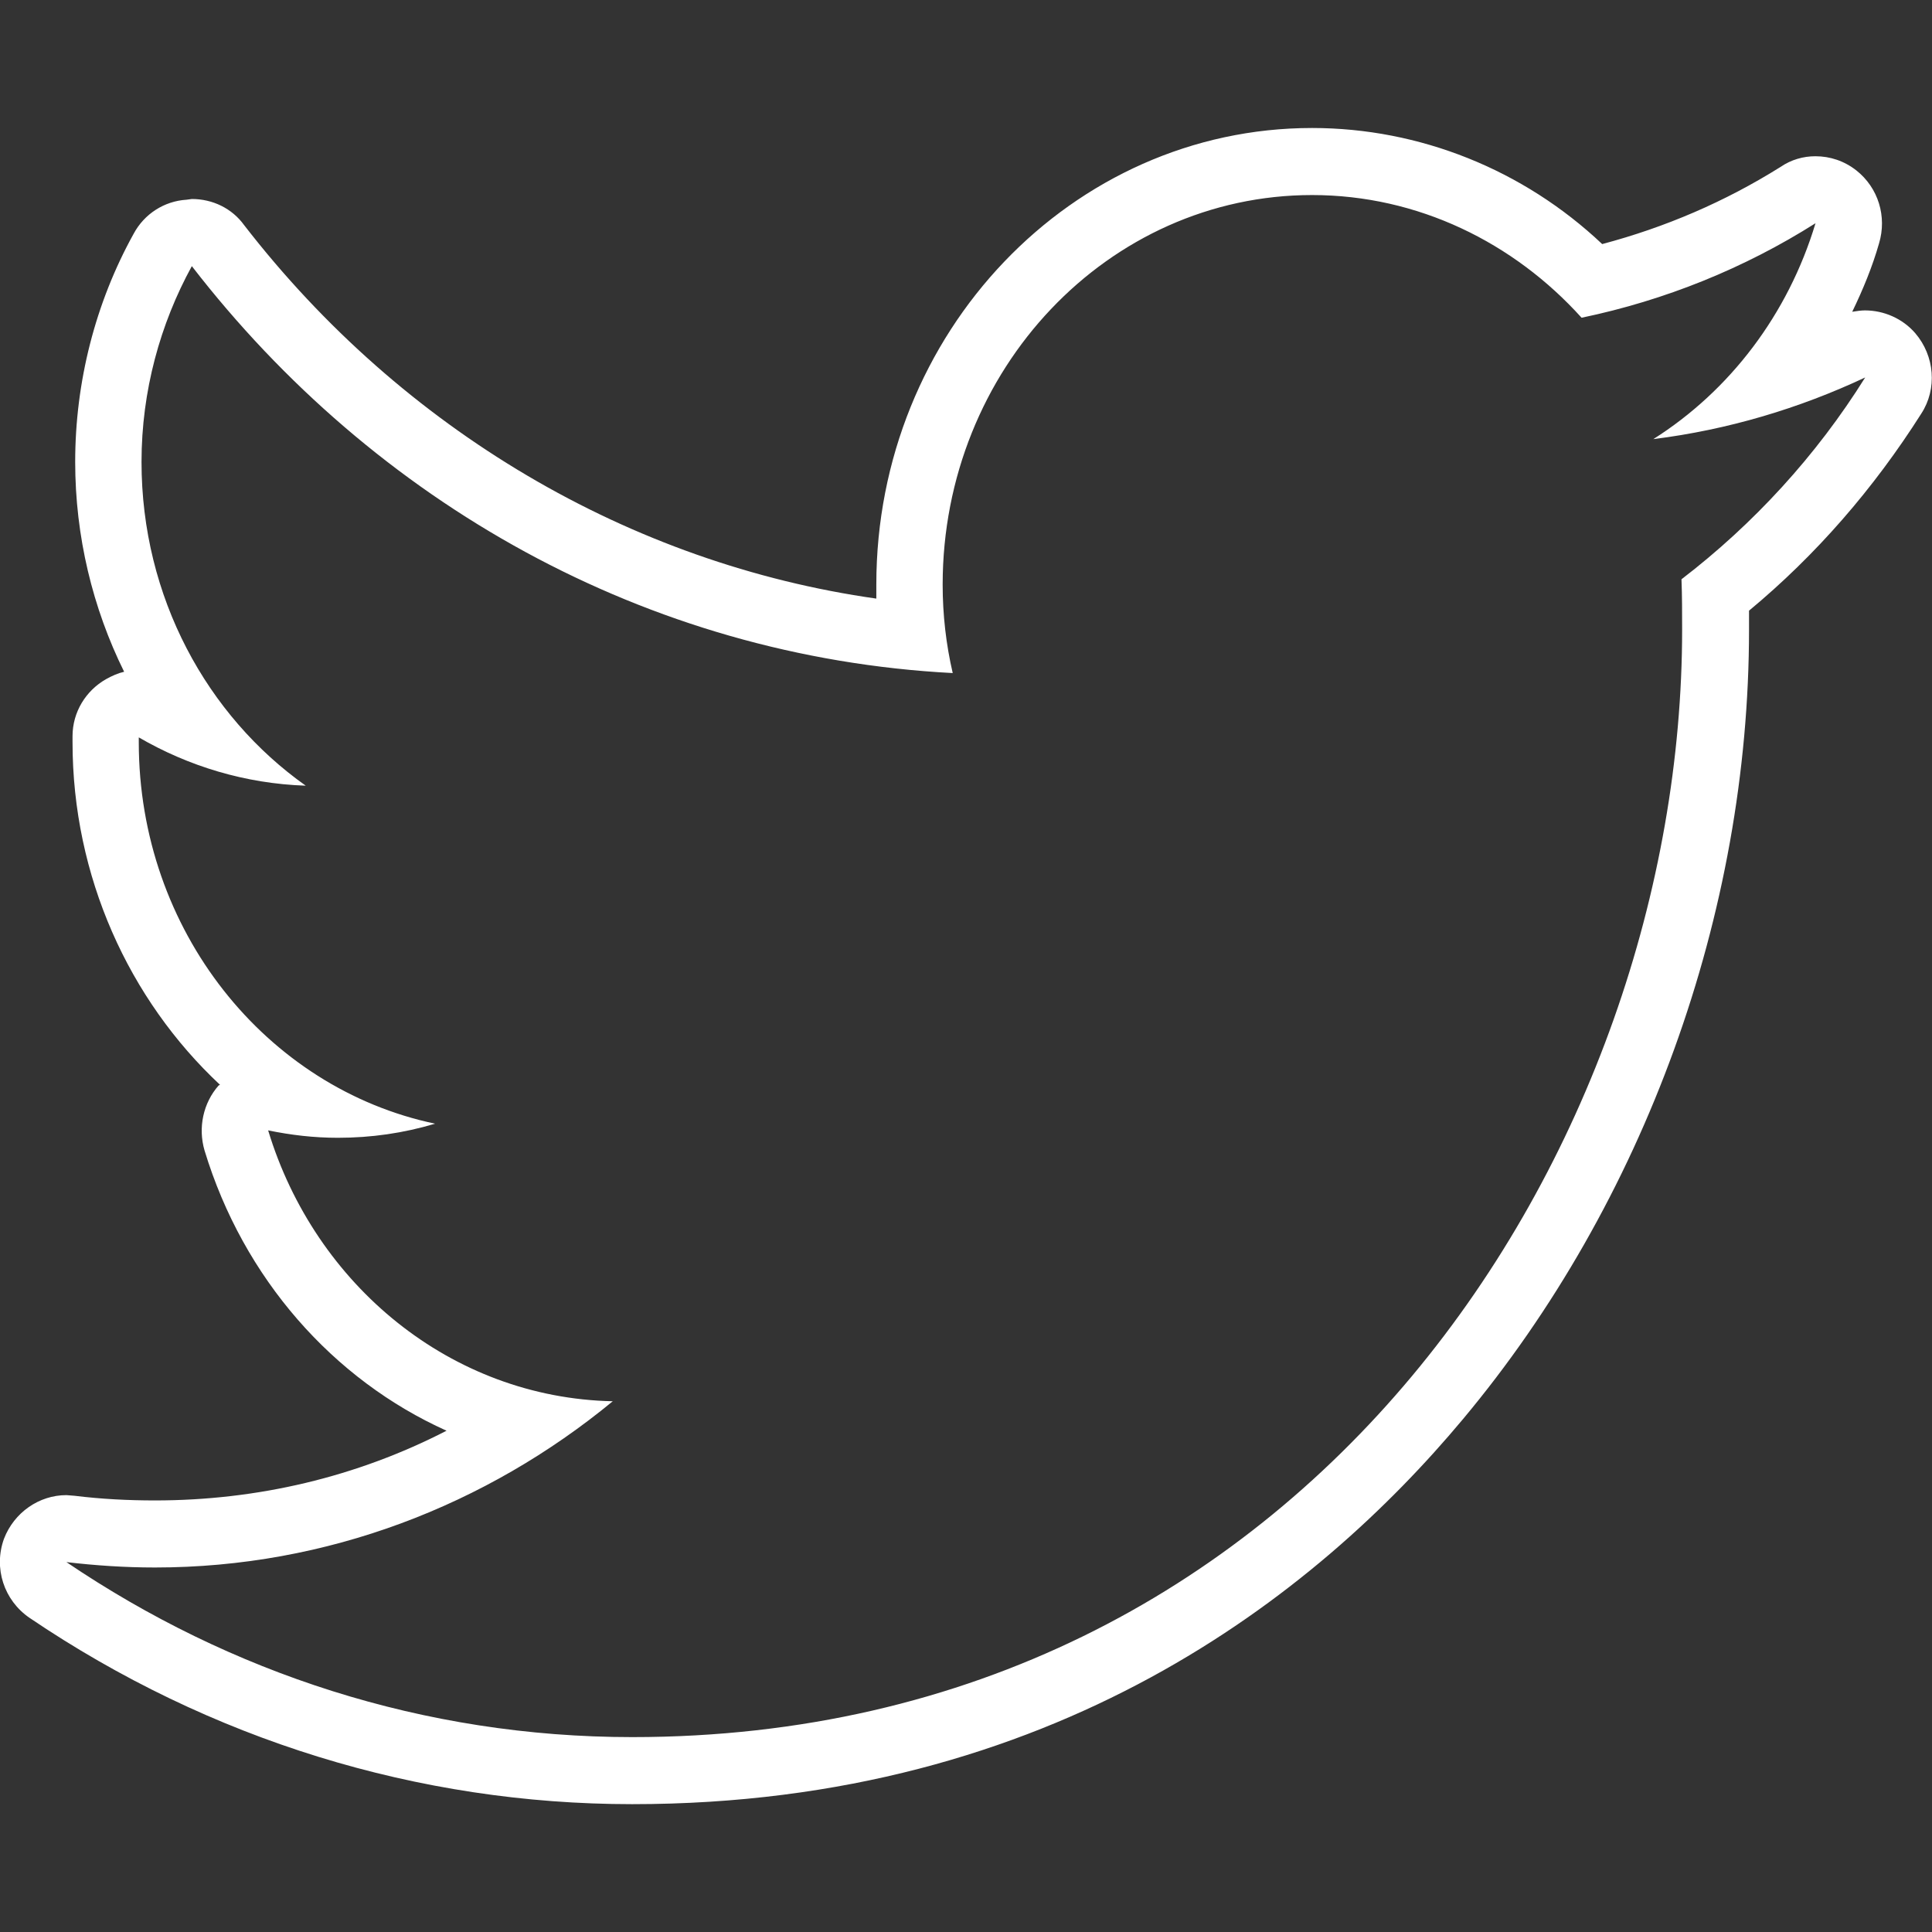 <?xml version="1.0" encoding="utf-8"?>
<!-- Generator: Adobe Illustrator 17.0.2, SVG Export Plug-In . SVG Version: 6.00 Build 0)  -->
<!DOCTYPE svg PUBLIC "-//W3C//DTD SVG 1.1//EN" "http://www.w3.org/Graphics/SVG/1.1/DTD/svg11.dtd">
<svg version="1.1" id="Layer_1" xmlns="http://www.w3.org/2000/svg" xmlns:xlink="http://www.w3.org/1999/xlink" x="0px" y="0px"
	 width="24px" height="24px" viewBox="0 0 24 24" enable-background="new 0 0 24 24" xml:space="preserve">
<rect x="0" y="0" width="24" height="24" fill="#333333" stroke="none"/>
<path fill="#FFFFFF" d="M16.299,1.59c-2.981,0-5.413,2.54-5.413,5.671v0.175c-3.056-0.433-5.88-2.09-7.853-4.639
	c-0.15-0.208-0.391-0.325-0.65-0.325L2.317,2.481C2.042,2.498,1.792,2.656,1.659,2.906c-0.475,0.858-0.725,1.84-0.725,2.832
	c0,0.924,0.217,1.816,0.608,2.607c-0.075,0.017-0.15,0.05-0.225,0.092c-0.25,0.142-0.416,0.408-0.416,0.708v0.075
	c0,1.666,0.7,3.198,1.832,4.256l-0.017,0.008c-0.192,0.217-0.258,0.525-0.175,0.808c0.483,1.591,1.599,2.848,3.006,3.481
	c-1.116,0.575-2.349,0.866-3.623,0.866c-0.333,0-0.666-0.017-0.999-0.058l-0.1-0.008c-0.341,0-0.65,0.217-0.775,0.541
	c-0.133,0.366,0,0.766,0.316,0.983c2.24,1.516,4.83,2.315,7.487,2.315c5.23,0,8.495-2.598,10.318-4.78
	c2.257-2.698,3.556-6.279,3.556-9.81V7.586c0.833-0.691,1.549-1.516,2.14-2.448c0.2-0.308,0.167-0.716-0.075-0.999
	c-0.158-0.183-0.391-0.283-0.625-0.283c-0.05,0-0.1,0.008-0.158,0.017c0.133-0.275,0.25-0.558,0.333-0.849
	c0.1-0.333-0.008-0.691-0.283-0.908c-0.15-0.117-0.325-0.175-0.508-0.175c-0.15,0-0.3,0.042-0.433,0.133
	c-0.691,0.433-1.432,0.75-2.215,0.958C18.923,2.106,17.632,1.59,16.299,1.59z M16.299,2.423c1.316,0,2.507,0.591,3.348,1.524
	c1.041-0.217,2.024-0.616,2.906-1.174c-0.341,1.133-1.066,2.082-2.015,2.682c0.933-0.117,1.816-0.383,2.632-0.766
	c-0.608,0.974-1.391,1.824-2.282,2.507c0.008,0.208,0.008,0.416,0.008,0.625c0,6.388-4.605,13.758-13.042,13.758
	c-2.59,0-4.997-0.799-7.029-2.174c0.358,0.042,0.725,0.067,1.099,0.067c2.14,0,4.122-0.775,5.688-2.065
	c-2.007-0.042-3.698-1.441-4.281-3.365c0.283,0.058,0.566,0.092,0.866,0.092c0.416,0,0.816-0.058,1.208-0.175
	c-2.099-0.441-3.681-2.398-3.681-4.739V9.16c0.616,0.358,1.324,0.575,2.074,0.6c-1.224-0.866-2.04-2.34-2.04-4.022
	c0-0.883,0.233-1.716,0.625-2.432c2.265,2.931,5.638,4.855,9.452,5.055c-0.083-0.358-0.125-0.725-0.125-1.099
	C11.711,4.588,13.768,2.423,16.299,2.423z"/>
</svg>
